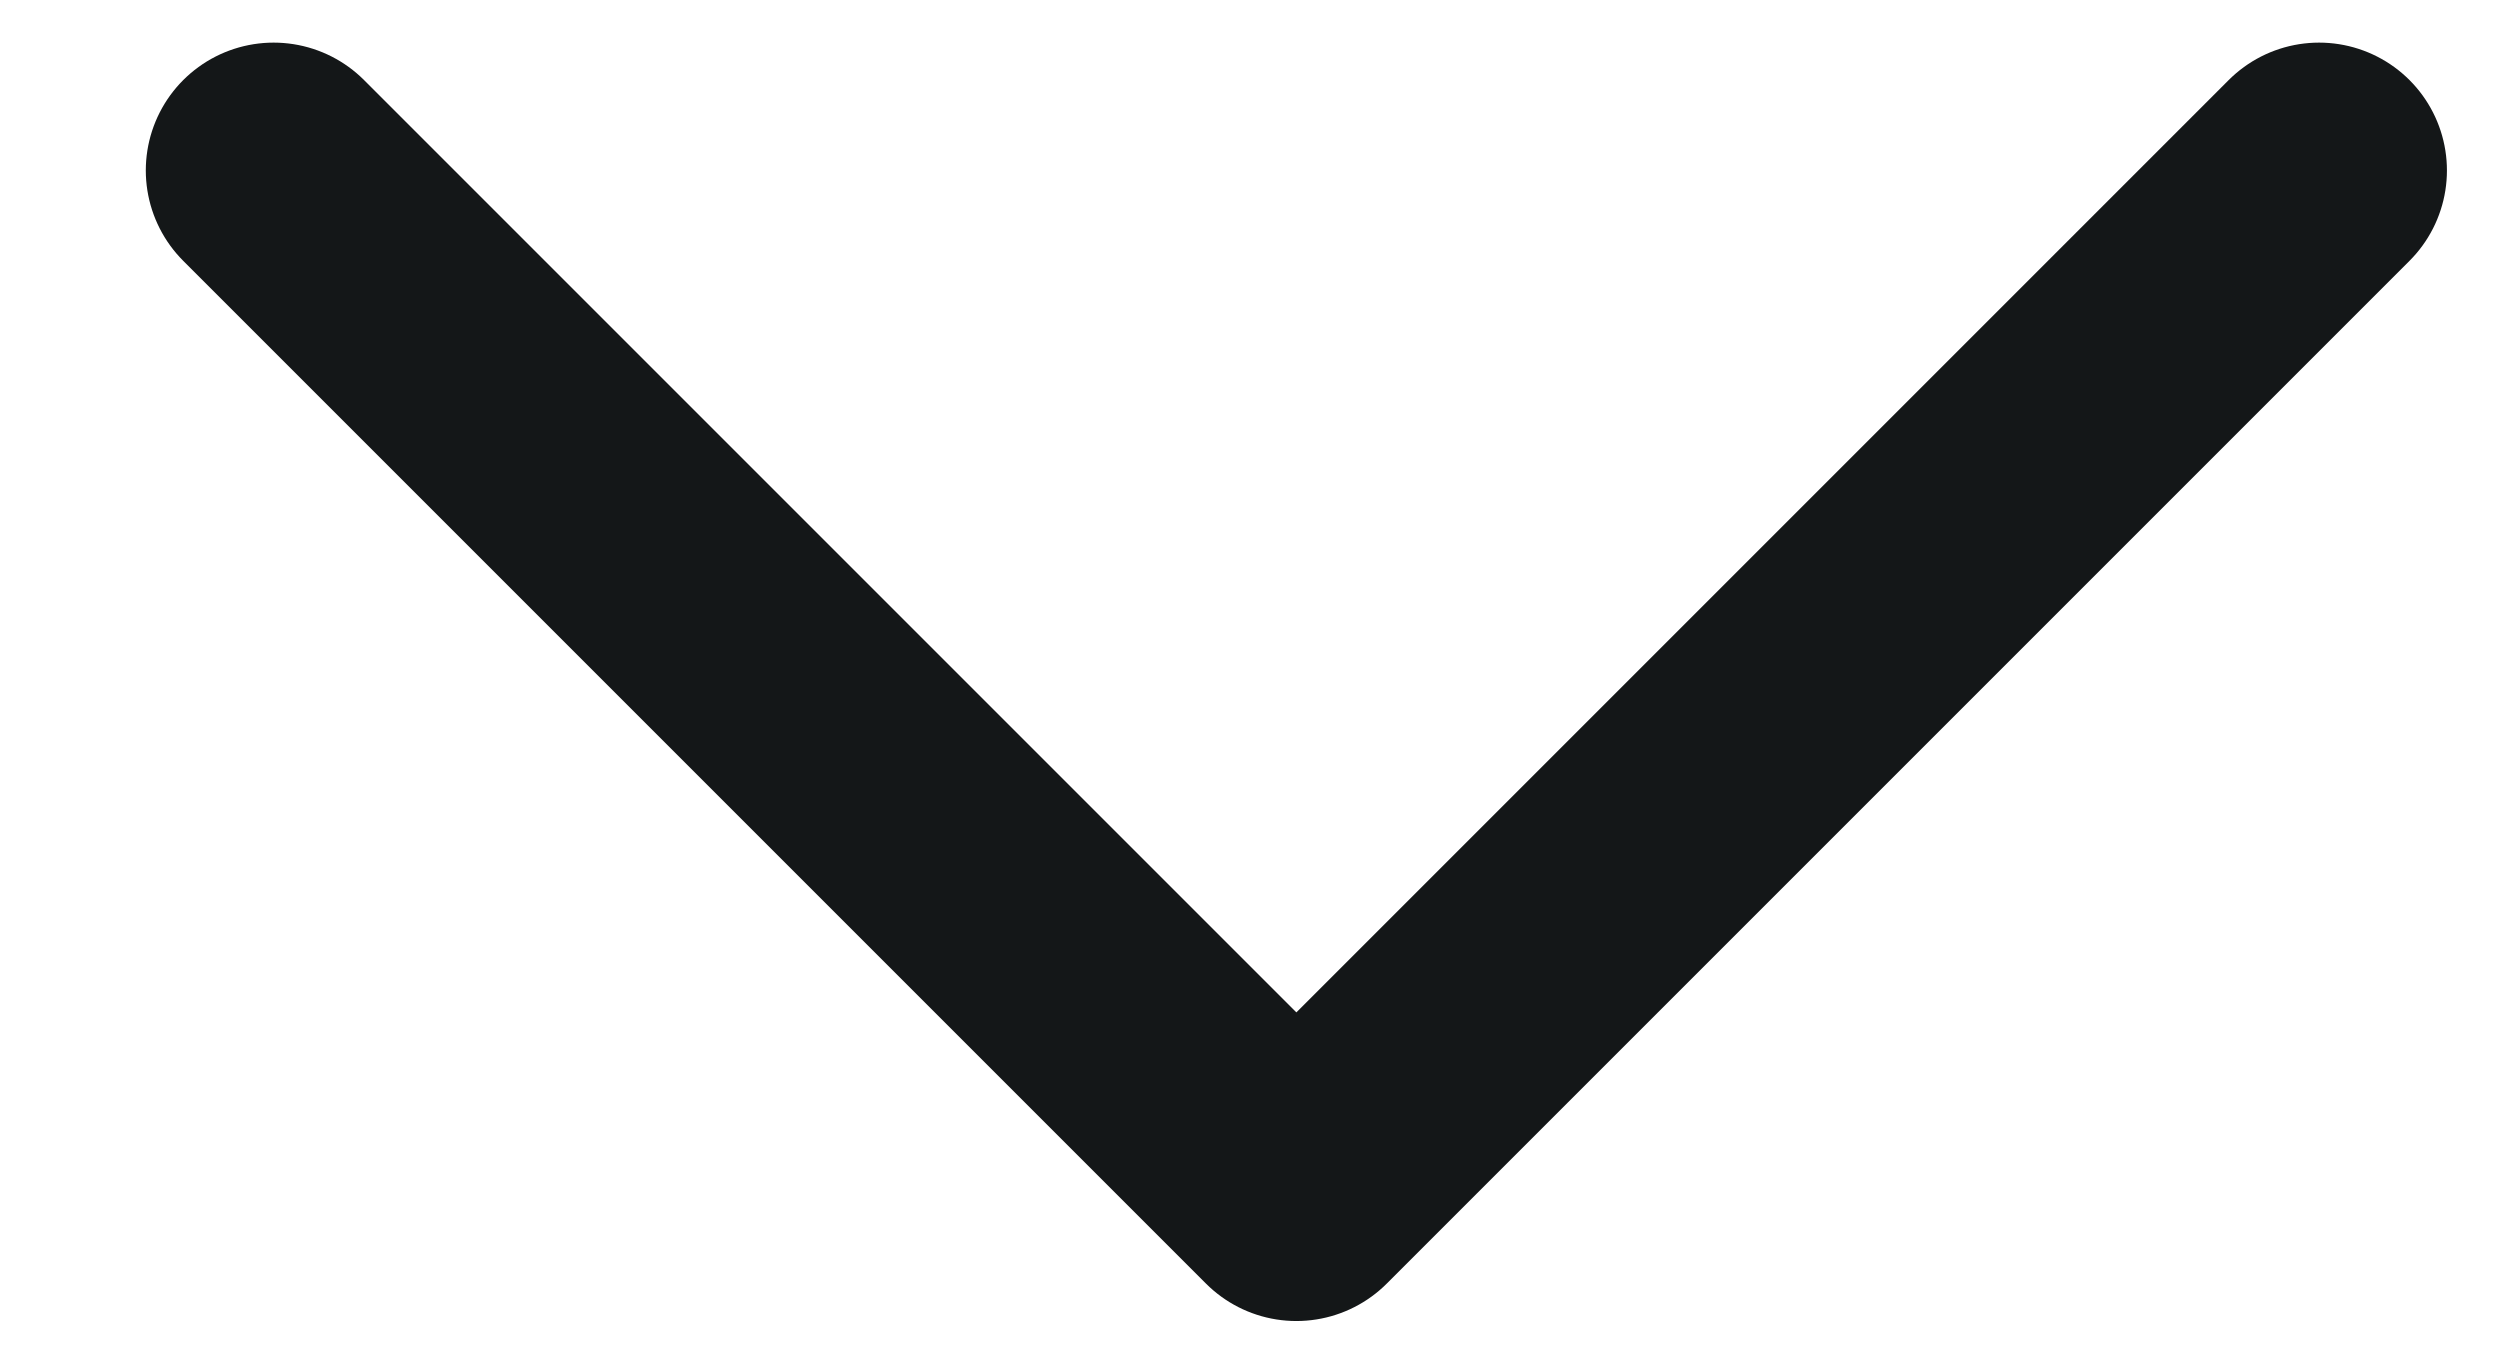 <svg width="11" height="6" viewBox="0 0 11 6" fill="none" xmlns="http://www.w3.org/2000/svg">
<path d="M1.204 0.75L5.704 5.25L10.204 0.75" stroke="#141718" stroke-width="1.125" stroke-linecap="round" stroke-linejoin="round"/>
</svg>
